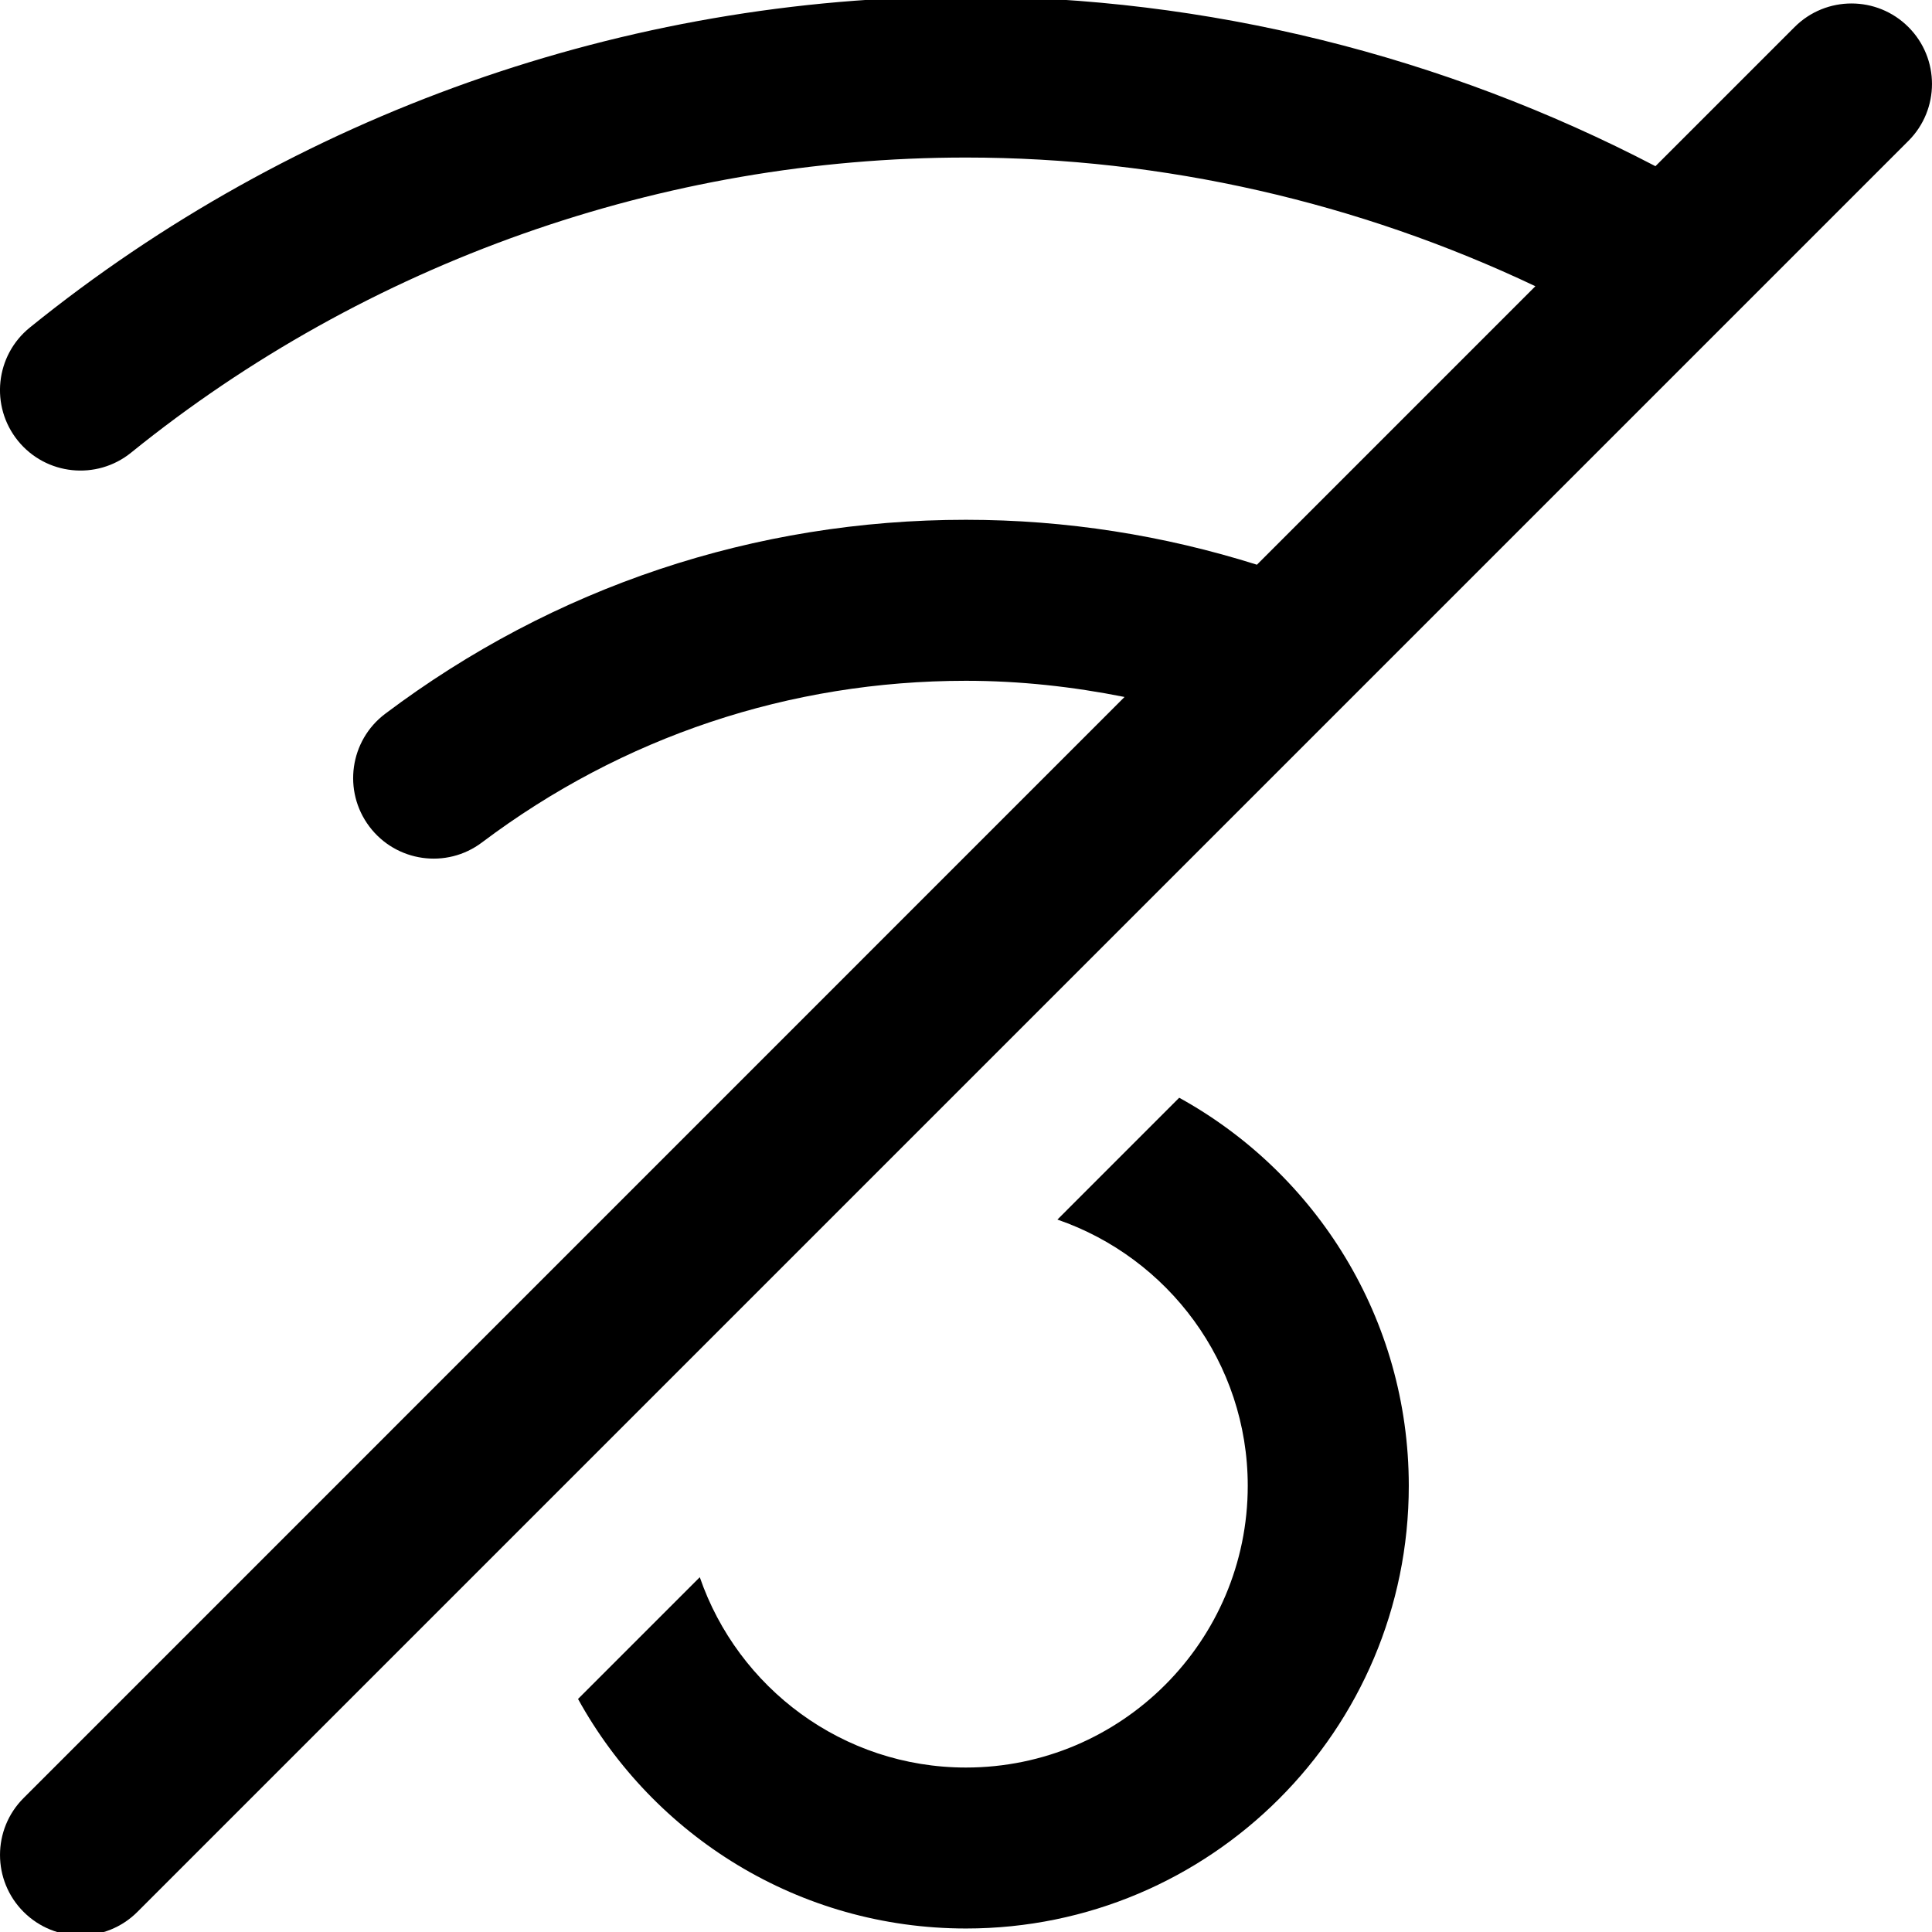 <?xml version="1.0" encoding="utf-8"?>
<!-- Generator: Adobe Illustrator 16.0.0, SVG Export Plug-In . SVG Version: 6.00 Build 0)  -->
<!DOCTYPE svg PUBLIC "-//W3C//DTD SVG 1.1//EN" "http://www.w3.org/Graphics/SVG/1.1/DTD/svg11.dtd">
<svg version="1.1" id="Layer_1" xmlns="http://www.w3.org/2000/svg" xmlns:xlink="http://www.w3.org/1999/xlink" x="0px" y="0px"
	 width="48px" height="48px" viewBox="0 0 48 48" enable-background="new 0 0 48 48" xml:space="preserve">
<g>
	<path  d="M29.297,27.273L26.271,30.3C29.018,31.246,31,33.85,31,36.914c0,3.859-3.141,7-7,7
		c-3.064,0-5.668-1.982-6.614-4.729l-3.025,3.025c1.872,3.398,5.485,5.703,9.64,5.703c6.074,0,11-4.925,11-11
		C35,32.76,32.695,29.146,29.297,27.273z"/>
	<path  d="M47.414,0.672c-0.781-0.781-2.047-0.781-2.828,0l-3.457,3.457C35.873,1.388,29.984-0.086,24-0.086
		c-8.445,0-16.705,2.921-23.258,8.223c-0.859,0.695-0.992,1.954-0.297,2.813c0.695,0.858,1.954,0.99,2.812,0.296
		C9.102,6.519,16.468,3.914,24,3.914c4.912,0,9.752,1.114,14.146,3.197l-6.918,6.919c-2.314-0.729-4.74-1.116-7.229-1.116
		c-5.251,0-10.24,1.667-14.428,4.819c-0.882,0.664-1.059,1.918-0.395,2.801c0.663,0.882,1.918,1.062,2.8,0.395
		c3.489-2.626,7.646-4.015,12.022-4.015c1.34,0,2.656,0.146,3.941,0.402L0.586,44.672c-0.781,0.78-0.781,2.047,0,2.828
		C0.977,47.891,1.489,48.086,2,48.086s1.023-0.195,1.414-0.586l44-44C48.195,2.719,48.195,1.452,47.414,0.672z"/>
</g>
</svg>
